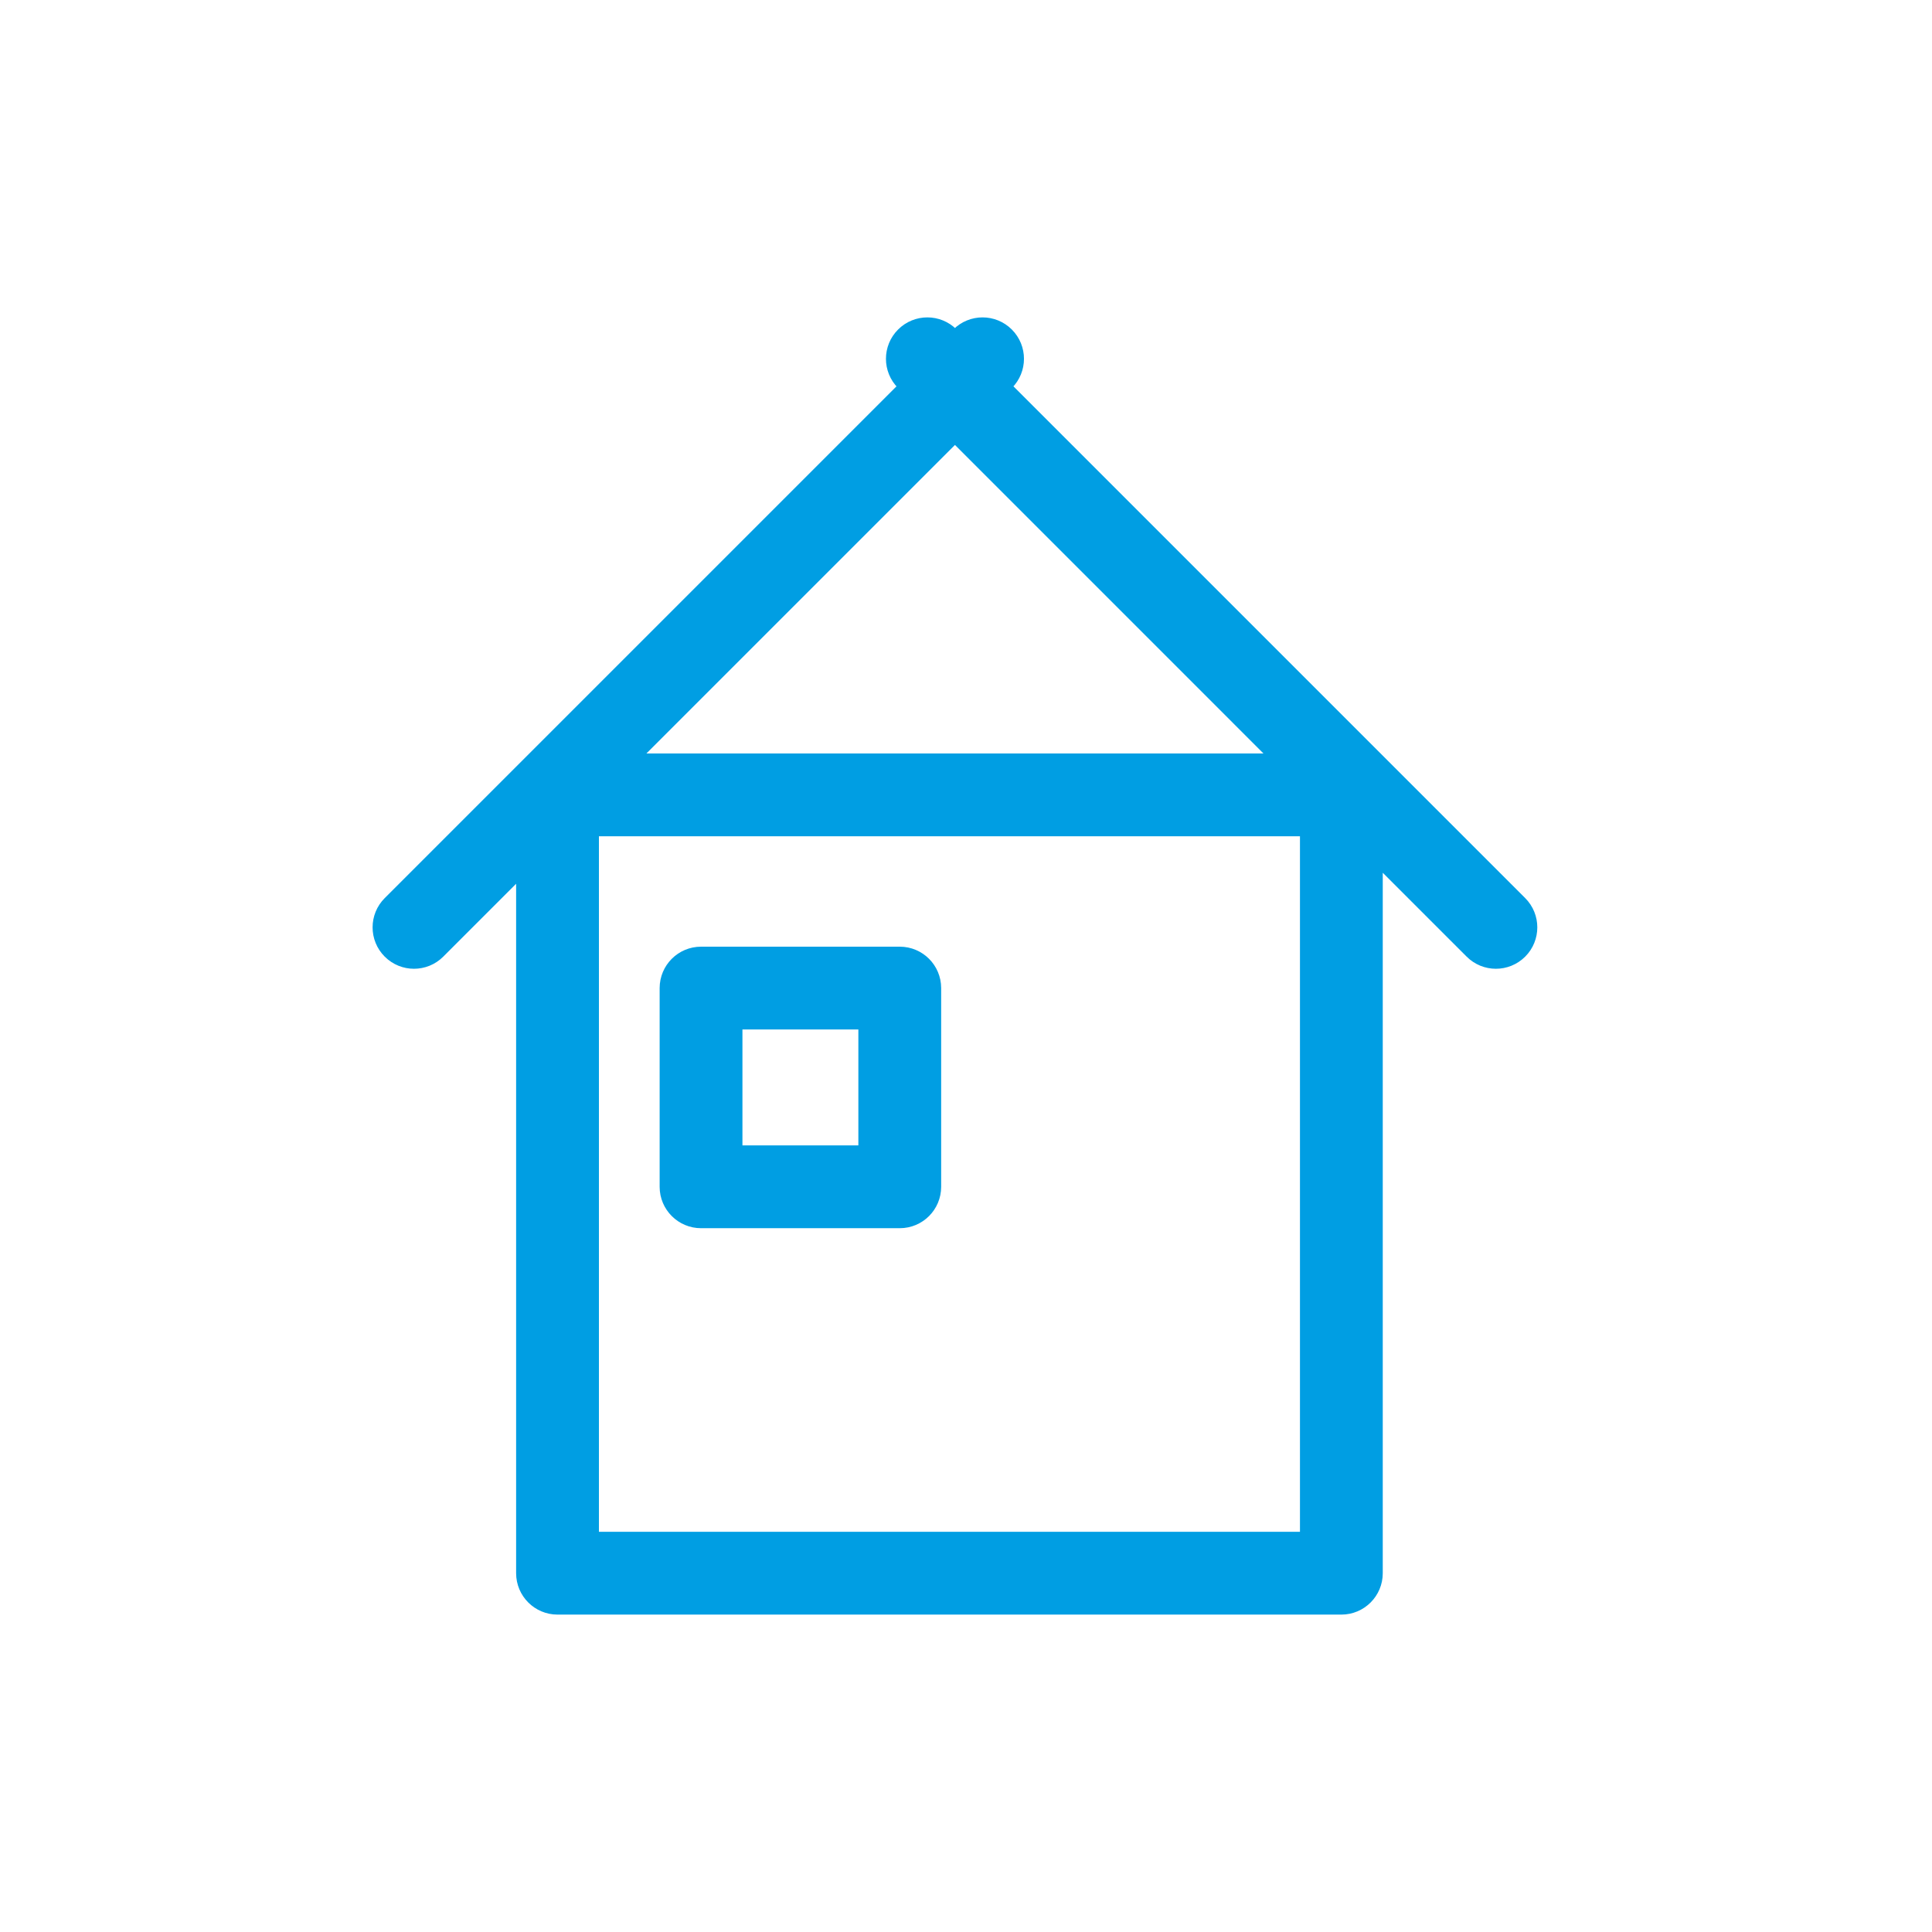 <svg width="70" height="70" viewBox="0 0 70 70" fill="none" xmlns="http://www.w3.org/2000/svg">
  <path fill-rule="evenodd" clip-rule="evenodd"
    d="M32.893 12.293C33.283 11.902 33.916 11.902 34.307 12.293L34.6 12.586L34.893 12.293C35.283 11.902 35.917 11.902 36.307 12.293C36.698 12.683 36.698 13.317 36.307 13.707L36.014 14L54.907 32.893C55.297 33.283 55.297 33.917 54.907 34.307C54.516 34.698 53.883 34.698 53.493 34.307L49.6 30.415V57C49.6 57.552 49.152 58 48.6 58H20.2C19.648 58 19.2 57.552 19.2 57V30.814L15.707 34.307C15.317 34.698 14.683 34.698 14.293 34.307C13.902 33.917 13.902 33.283 14.293 32.893L33.186 14L32.893 13.707C32.502 13.317 32.502 12.683 32.893 12.293ZM34.6 15.414L22.214 27.8H46.985L34.6 15.414ZM47.6 29.8H21.2V56H47.6V29.8ZM24.4 35.8C24.4 35.248 24.848 34.8 25.4 34.8H32.6C33.153 34.8 33.6 35.248 33.6 35.8V43C33.6 43.552 33.153 44 32.6 44H25.4C24.848 44 24.4 43.552 24.4 43V35.8ZM26.4 36.8V42H31.6V36.8H26.4Z"
    fill="#009ee3"
    stroke="#009ee3"
    stroke-width="1" />
</svg>
